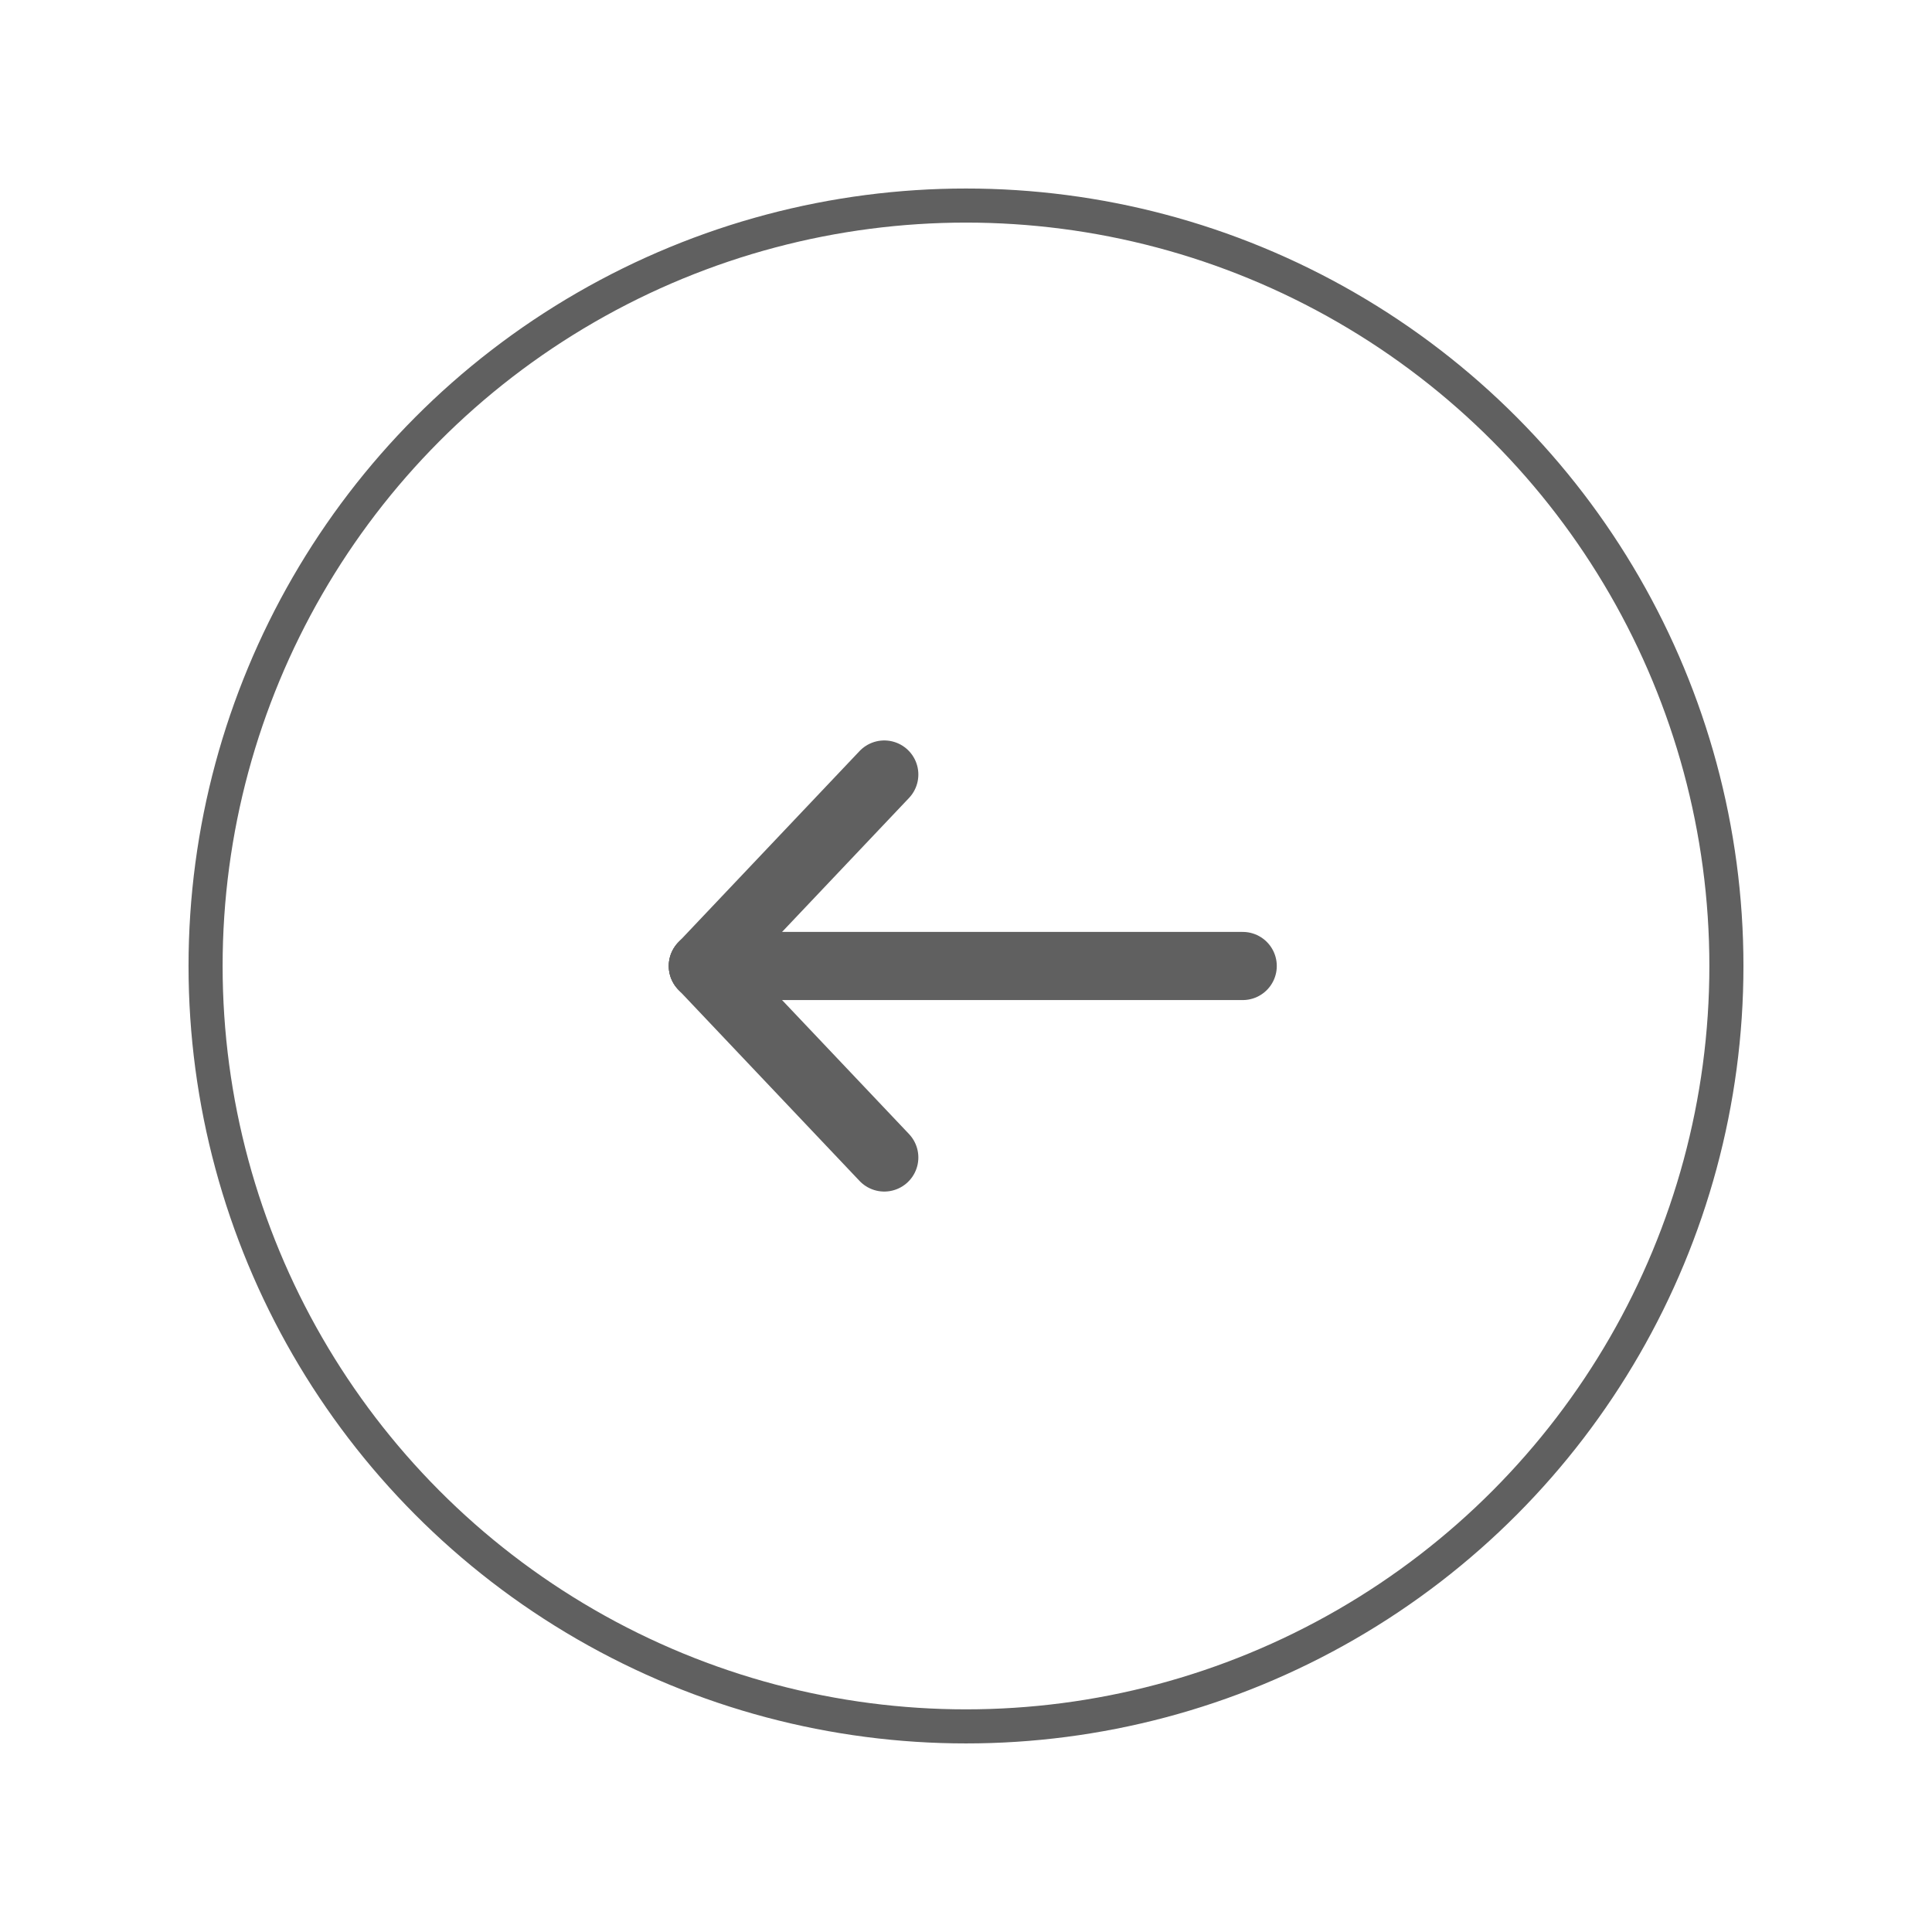 <?xml version="1.0" encoding="utf-8"?>
<!-- Generator: Adobe Illustrator 16.0.0, SVG Export Plug-In . SVG Version: 6.00 Build 0)  -->
<!DOCTYPE svg PUBLIC "-//W3C//DTD SVG 1.1//EN" "http://www.w3.org/Graphics/SVG/1.1/DTD/svg11.dtd">
<svg version="1.1" id="Calque_1" xmlns="http://www.w3.org/2000/svg" xmlns:xlink="http://www.w3.org/1999/xlink" x="0px" y="0px"
	 width="113.387px" height="113.387px" viewBox="0 0 113.387 113.387" enable-background="new 0 0 113.387 113.387"
	 xml:space="preserve">
<g>
	<defs>
		<circle id="SVGID_51_" cx="56.693" cy="56.692" r="44.628"/>
	</defs>
	<clipPath id="SVGID_2_">
		<use xlink:href="#SVGID_51_"  overflow="visible"/>
	</clipPath>
	<use xlink:href="#SVGID_51_"  overflow="visible" fill="none" stroke="#606060" stroke-width="2" stroke-miterlimit="10"/>
</g>
<g>
	<g>
		<g>
			<path fill="none" stroke="#606060" stroke-width="4" stroke-linecap="round" stroke-miterlimit="10" d="M40.454,56.693"/>
			<g>
				
					<line fill="none" stroke="#606060" stroke-width="4" stroke-linecap="round" stroke-miterlimit="10" x1="41.249" y1="56.693" x2="51.897" y2="67.931"/>
				
					<line fill="none" stroke="#606060" stroke-width="4" stroke-linecap="round" stroke-miterlimit="10" x1="51.897" y1="45.456" x2="41.249" y2="56.693"/>
			</g>
		</g>
	</g>
	
		<line fill="none" stroke="#606060" stroke-width="4" stroke-linecap="round" stroke-miterlimit="10" x1="41.249" y1="56.693" x2="72.933" y2="56.693"/>
</g>
</svg>
